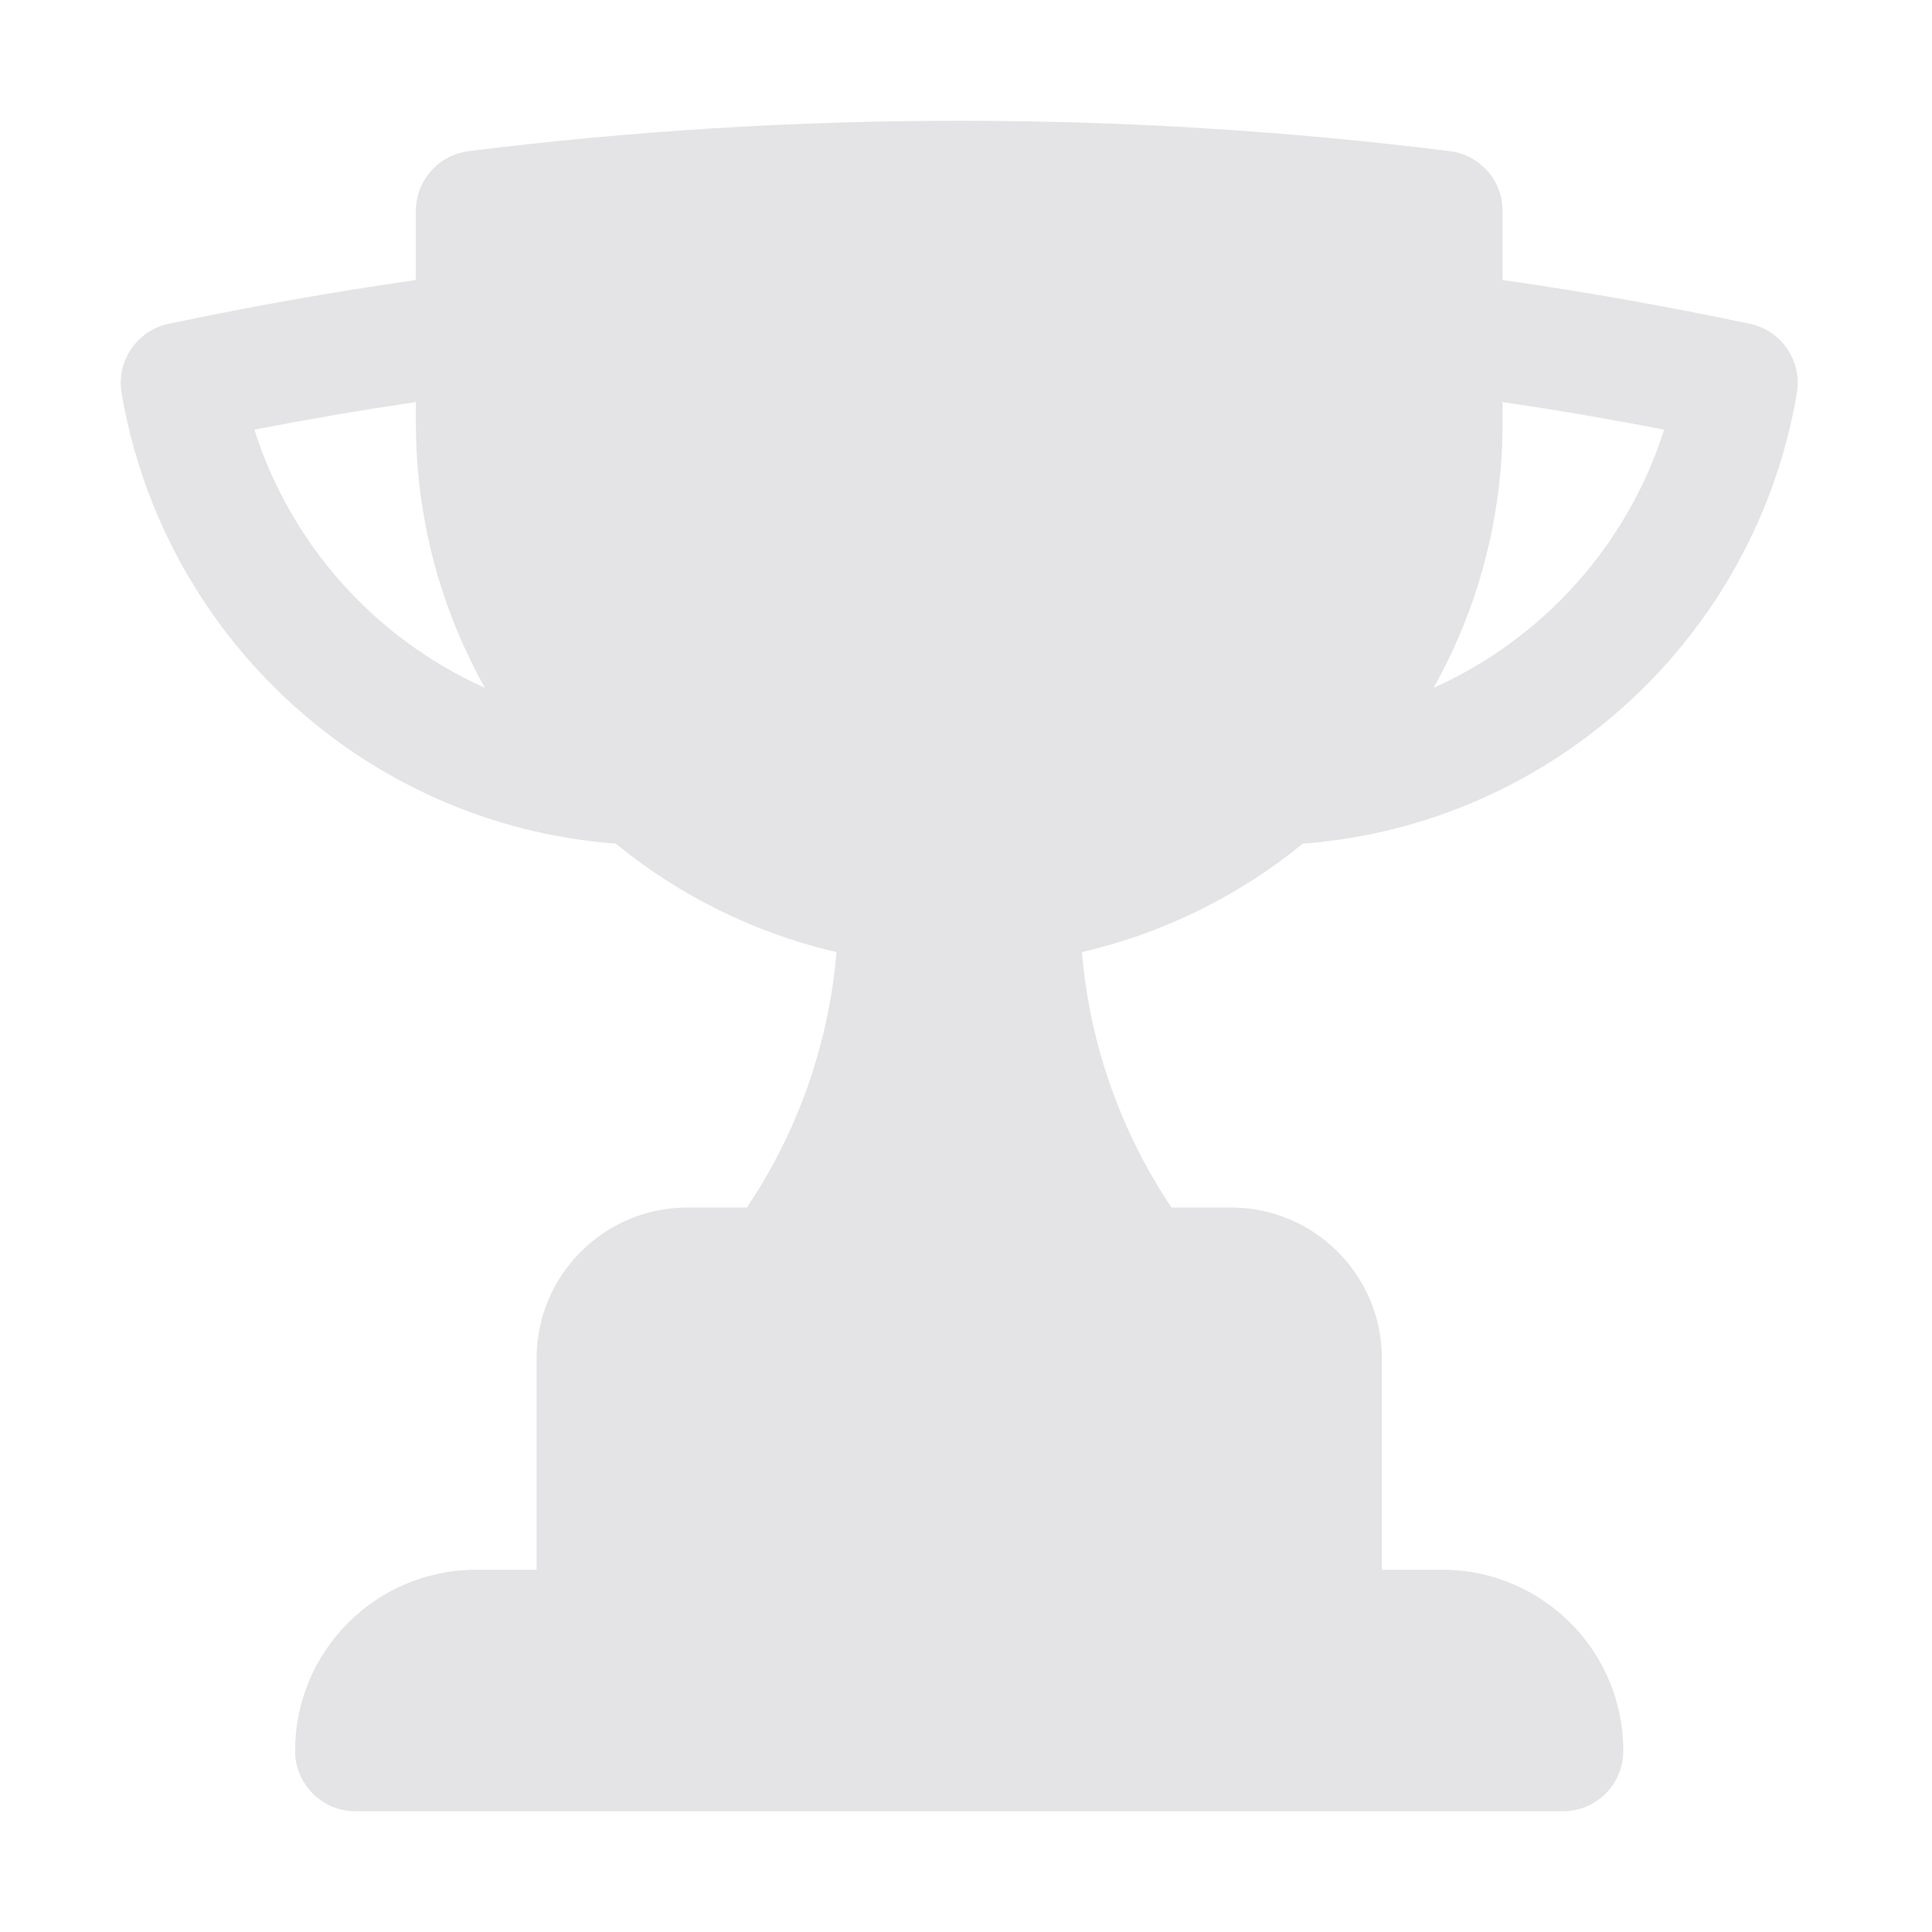 <svg width="60" height="60" viewBox="0 0 60 60" fill="none" xmlns="http://www.w3.org/2000/svg">
<g id="heroicons-solid/trophy">
<path id="Union" fill-rule="evenodd" clip-rule="evenodd" d="M12.915 6.553V8.696C10.328 9.067 7.768 9.521 5.237 10.056C4.254 10.264 3.609 11.211 3.776 12.202C5.053 19.761 11.35 25.612 19.123 26.201C21.087 27.805 23.421 28.977 25.979 29.567C25.732 32.488 24.741 35.194 23.197 37.5H21.352C18.763 37.5 16.665 39.599 16.665 42.188V48.75H14.789C11.683 48.75 9.164 51.268 9.164 54.375C9.164 55.41 10.004 56.25 11.039 56.25H48.539C49.575 56.25 50.414 55.41 50.414 54.375C50.414 51.268 47.896 48.75 44.789 48.75H42.915V42.188C42.915 39.599 40.816 37.5 38.227 37.5H36.381C34.837 35.194 33.847 32.488 33.6 29.568C36.158 28.977 38.493 27.805 40.458 26.201C48.23 25.612 54.528 19.761 55.804 12.202C55.972 11.211 55.327 10.264 54.343 10.056C51.813 9.521 49.252 9.067 46.665 8.696V6.553C46.665 5.608 45.961 4.81 45.022 4.693C40.032 4.07 34.948 3.75 29.79 3.75C24.633 3.75 19.549 4.07 14.558 4.693C13.62 4.81 12.915 5.608 12.915 6.553ZM12.915 13.125C12.915 16.116 13.694 18.925 15.059 21.361C11.666 19.842 9.034 16.924 7.9 13.342C9.559 13.021 11.231 12.735 12.915 12.486V13.125ZM46.665 13.125V12.486C48.349 12.735 50.021 13.021 51.681 13.342C50.546 16.924 47.915 19.842 44.522 21.361C45.887 18.925 46.665 16.116 46.665 13.125Z" fill="#E4E4E7"/>
</g>
</svg>
